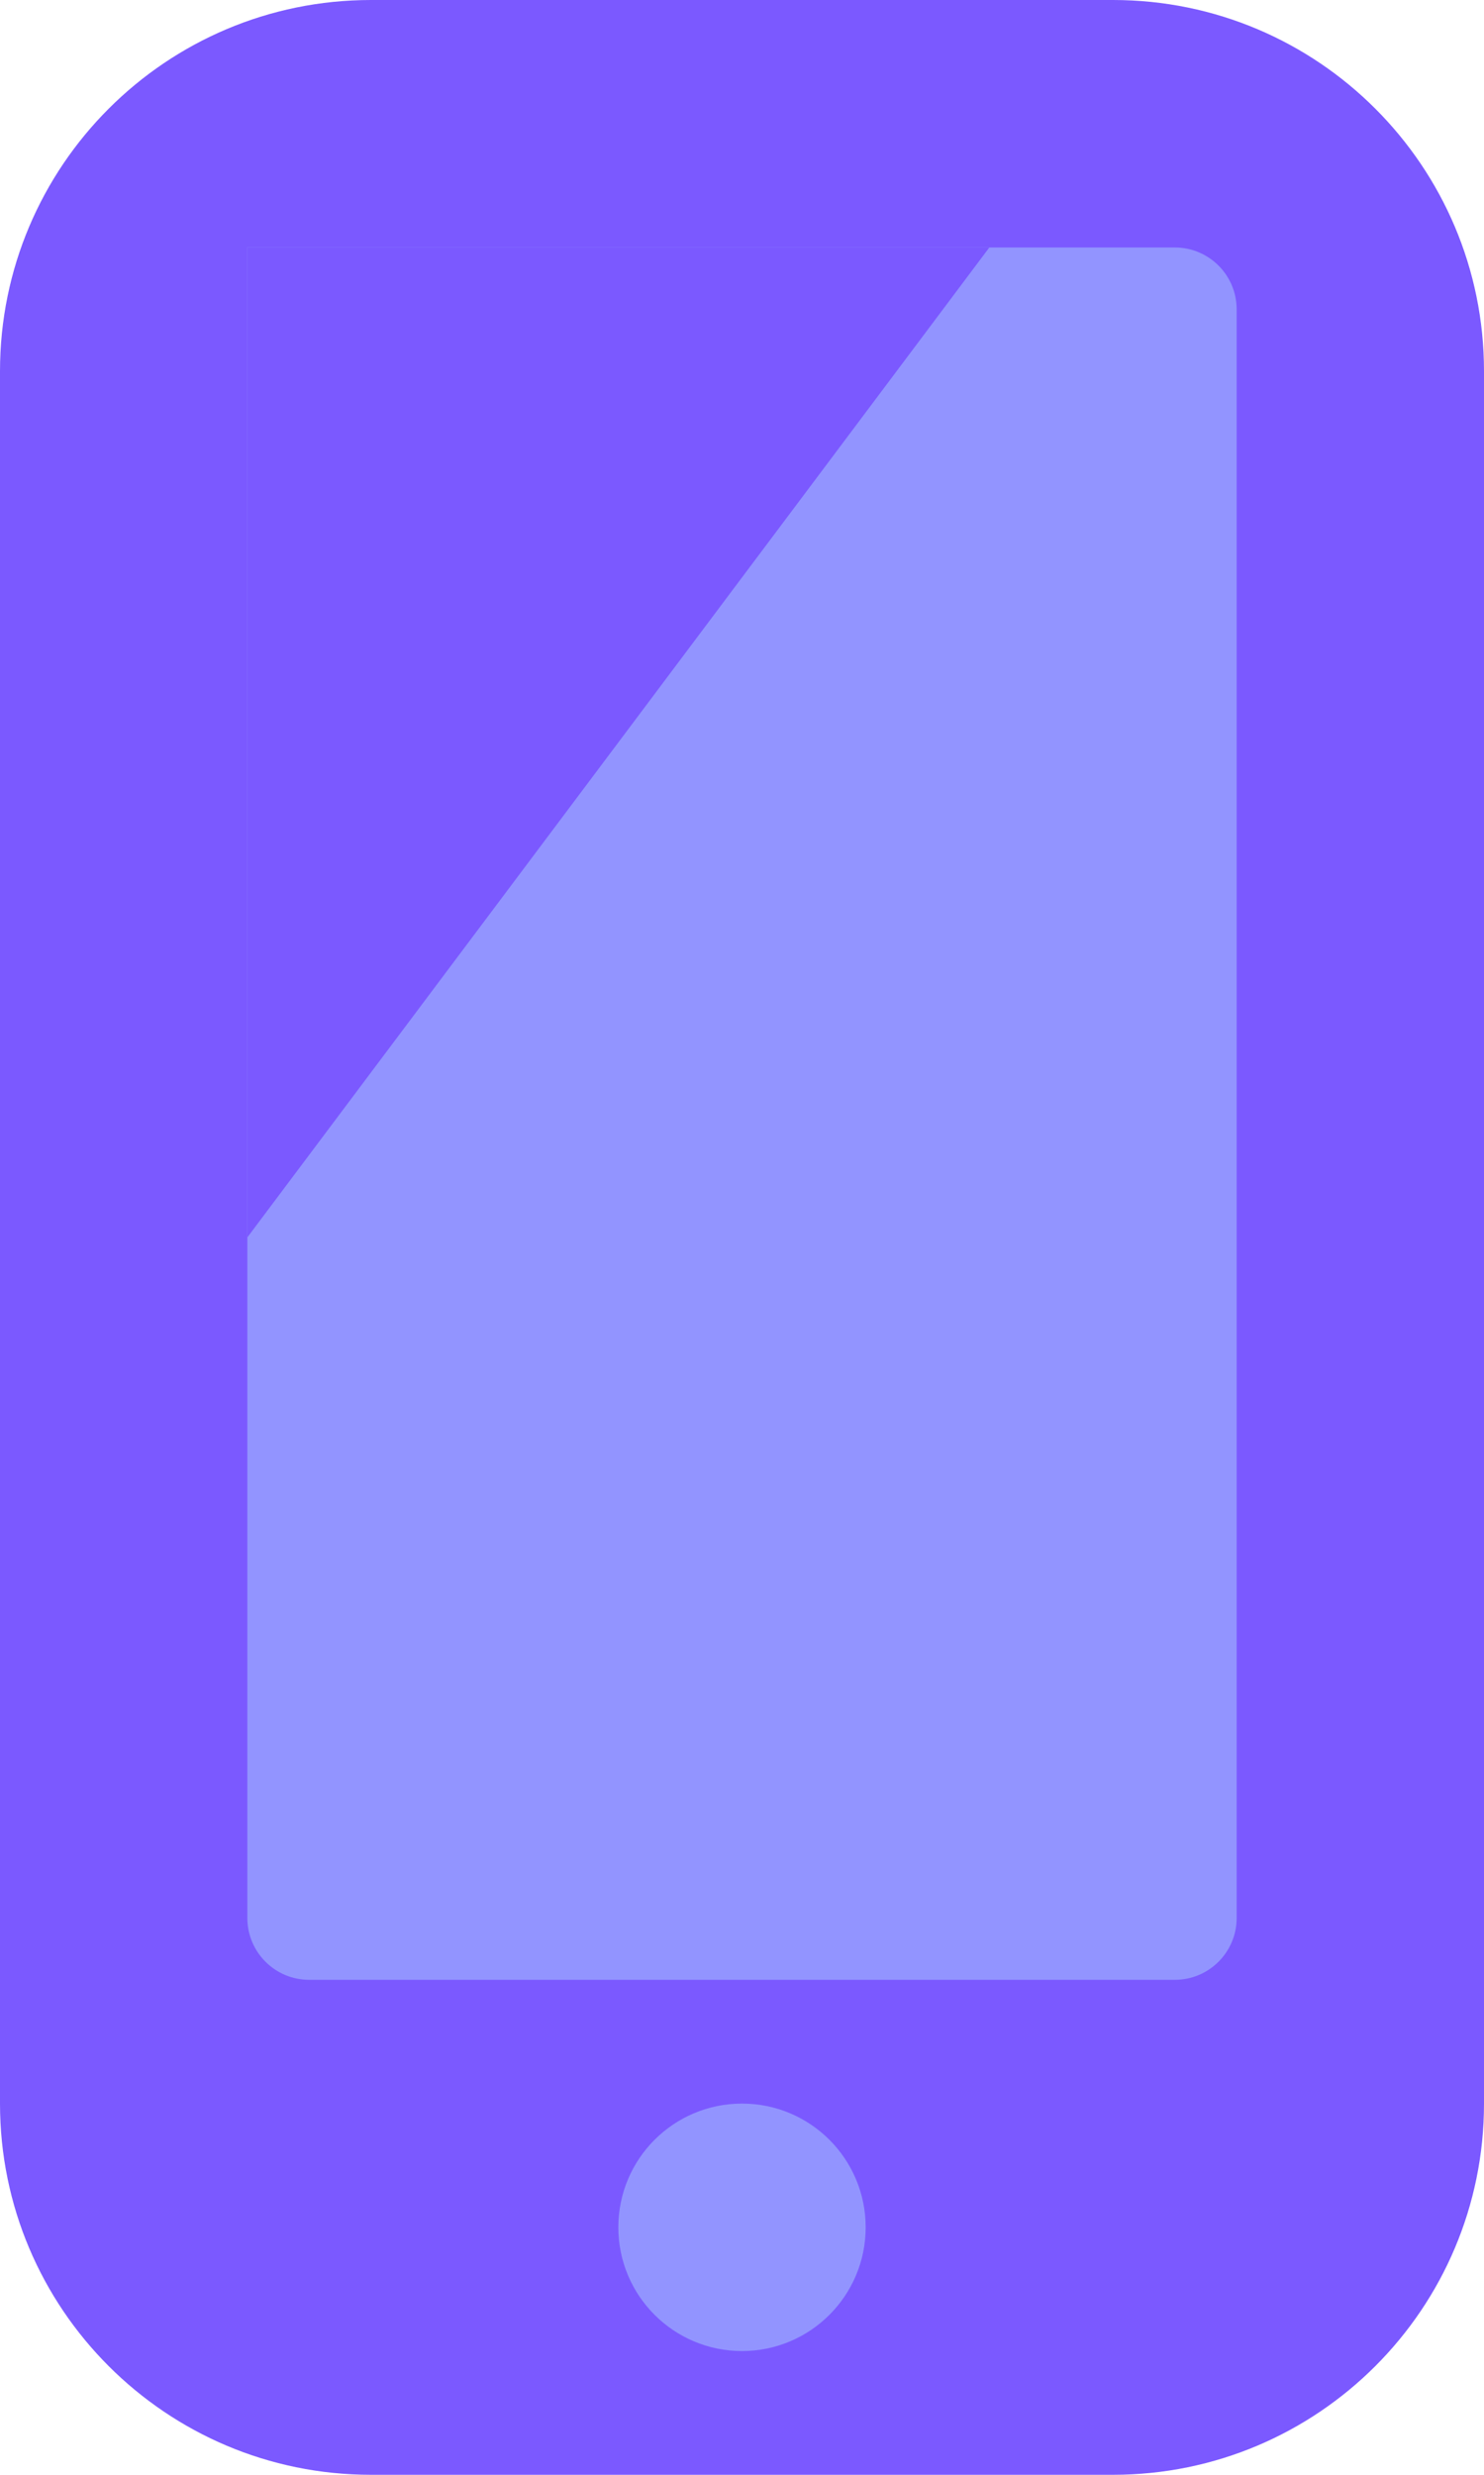 <?xml version="1.0" encoding="UTF-8"?>
<svg width="12px" height="20px" viewBox="0 0 12 20" version="1.1" xmlns="http://www.w3.org/2000/svg" xmlns:xlink="http://www.w3.org/1999/xlink">
    <defs>
        <path d="M3,0 L9,0 C10.657,-3.04359188e-16 12,1.343 12,3 L12,17 C12,18.657 10.657,20 9,20 L3,20 C1.343,20 2.02906125e-16,18.657 0,17 L0,3 C-2.02906125e-16,1.343 1.343,3.04359188e-16 3,0 Z" id="mobile-path-1"></path>
    </defs>
    <g id="mobile-Artboard" stroke="none" stroke-width="1" fill="none" fill-rule="evenodd" transform="translate(-468, -167)">
        <g id="mobile-c371" transform="translate(468, 167)">
            <mask id="mobile-mask-2" fill="white">
                <use xlink:href="#mobile-path-1"></use>
            </mask>
            <use id="mobile-c367" fill="#7B59FF" xlink:href="#mobile-path-1"></use>
            <path d="M2,2 L9.5,2 C9.776,2 10,2.224 10,2.5 L10,15.5 C10,15.776 9.776,16 9.5,16 L2.5,16 C2.224,16 2,15.776 2,15.5 L2,2 Z" id="mobile-c368" fill="#9294FF"></path>
            <polygon id="mobile-c369" fill="#7B59FF" points="2 2 8 2 2 10"></polygon>
            <circle id="mobile-c370" fill="#9294FF" cx="6" cy="18" r="1"></circle>
        </g>
    </g>
</svg>